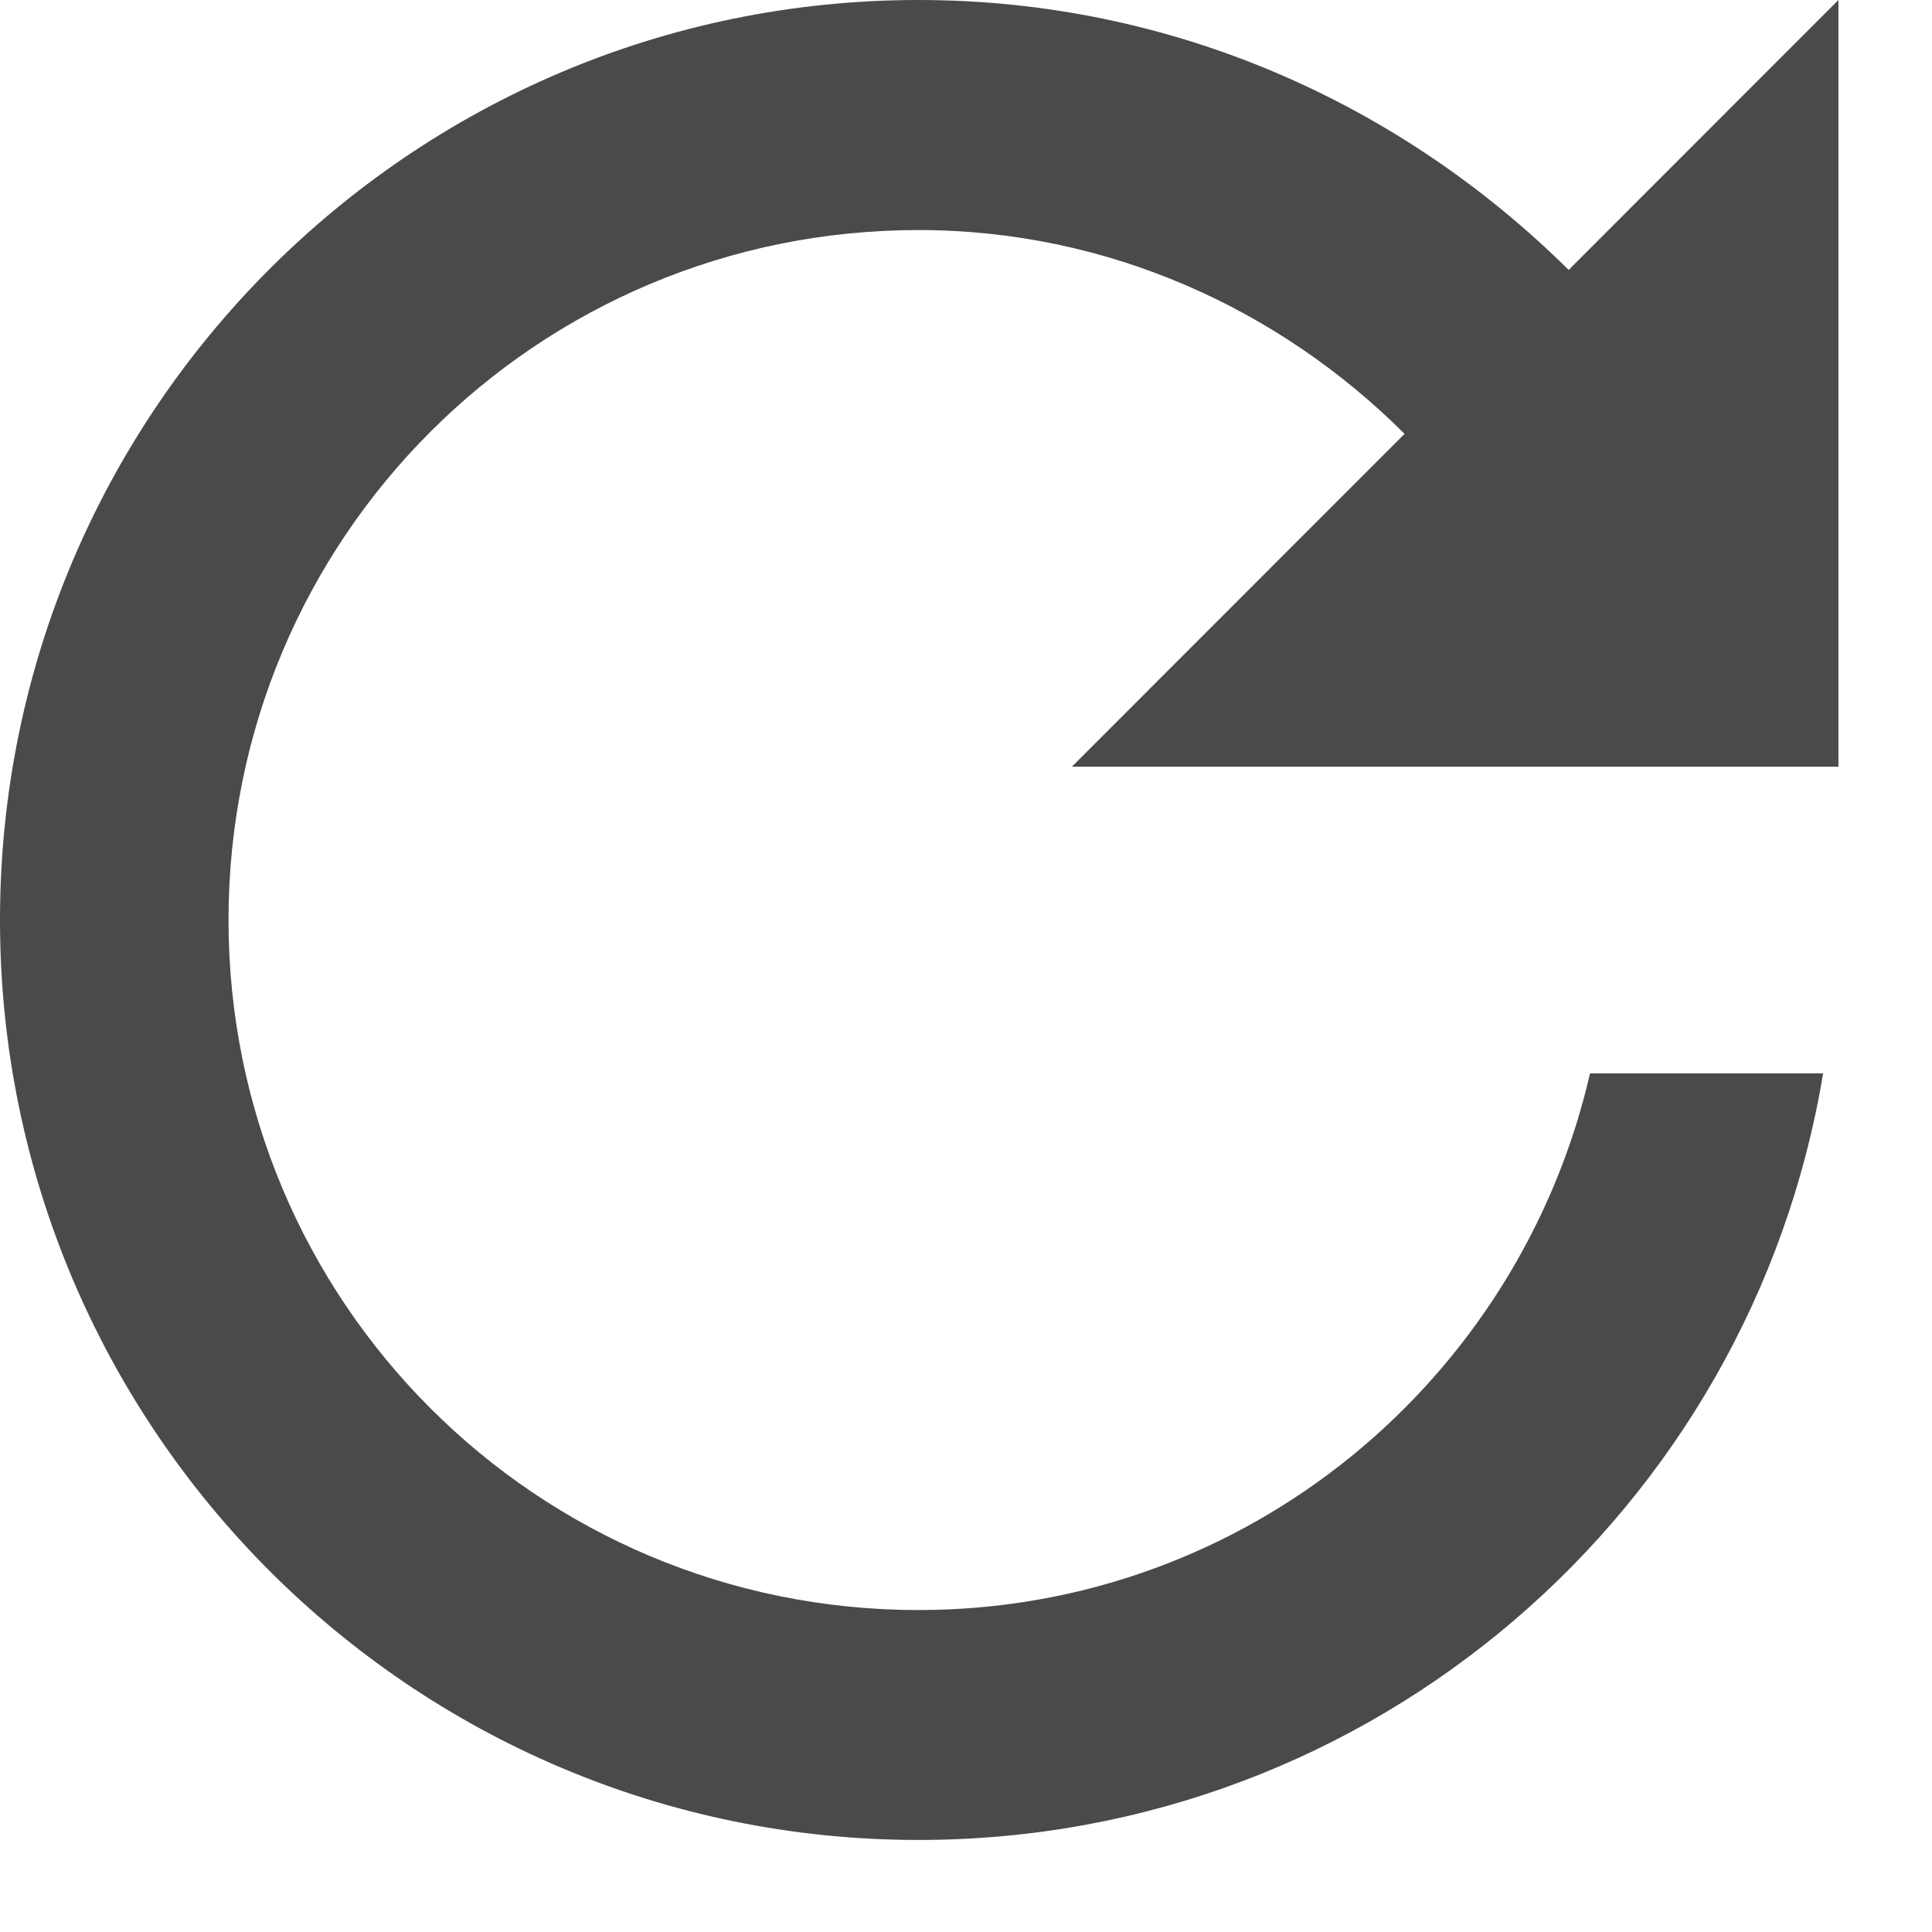 <?xml version="1.0" encoding="UTF-8"?>
<svg width="14px" height="14px" viewBox="0 0 14 14" version="1.1" xmlns="http://www.w3.org/2000/svg" xmlns:xlink="http://www.w3.org/1999/xlink">
    <!-- Generator: Sketch 61 (89581) - https://sketch.com -->
    <title>Path 2</title>
    <desc>Created with Sketch.</desc>
    <g id="官方" stroke="none" stroke-width="1" fill="none" fill-rule="evenodd">
        <g id="快三-二同號單選-copy" transform="translate(-182, -503)" fill="#4A4A4A" fill-rule="nonzero">
            <g id="Path-2" transform="translate(182, 503)">
                <path d="M6.656,11.667 C3.889,11.667 1.656,9.433 1.656,6.667 C1.656,3.9 3.889,1.667 6.656,1.667 C8.033,1.667 9.278,2.244 10.178,3.144 L7.767,5.556 L13.322,5.556 L13.322,-1.50102153e-13 L11.367,1.956 C10.156,0.756 8.5,-1.50102153e-13 6.656,-1.50102153e-13 C2.978,-1.50102153e-13 -6.92779167e-14,2.989 -6.92779167e-14,6.667 C-6.92779167e-14,10.344 2.978,13.333 6.656,13.333 C9.956,13.333 12.689,10.933 13.211,7.778 L11.522,7.778 C11.011,10 9.033,11.667 6.656,11.667 Z" id="Path"></path>
            </g>
        </g>
    </g>
</svg>
